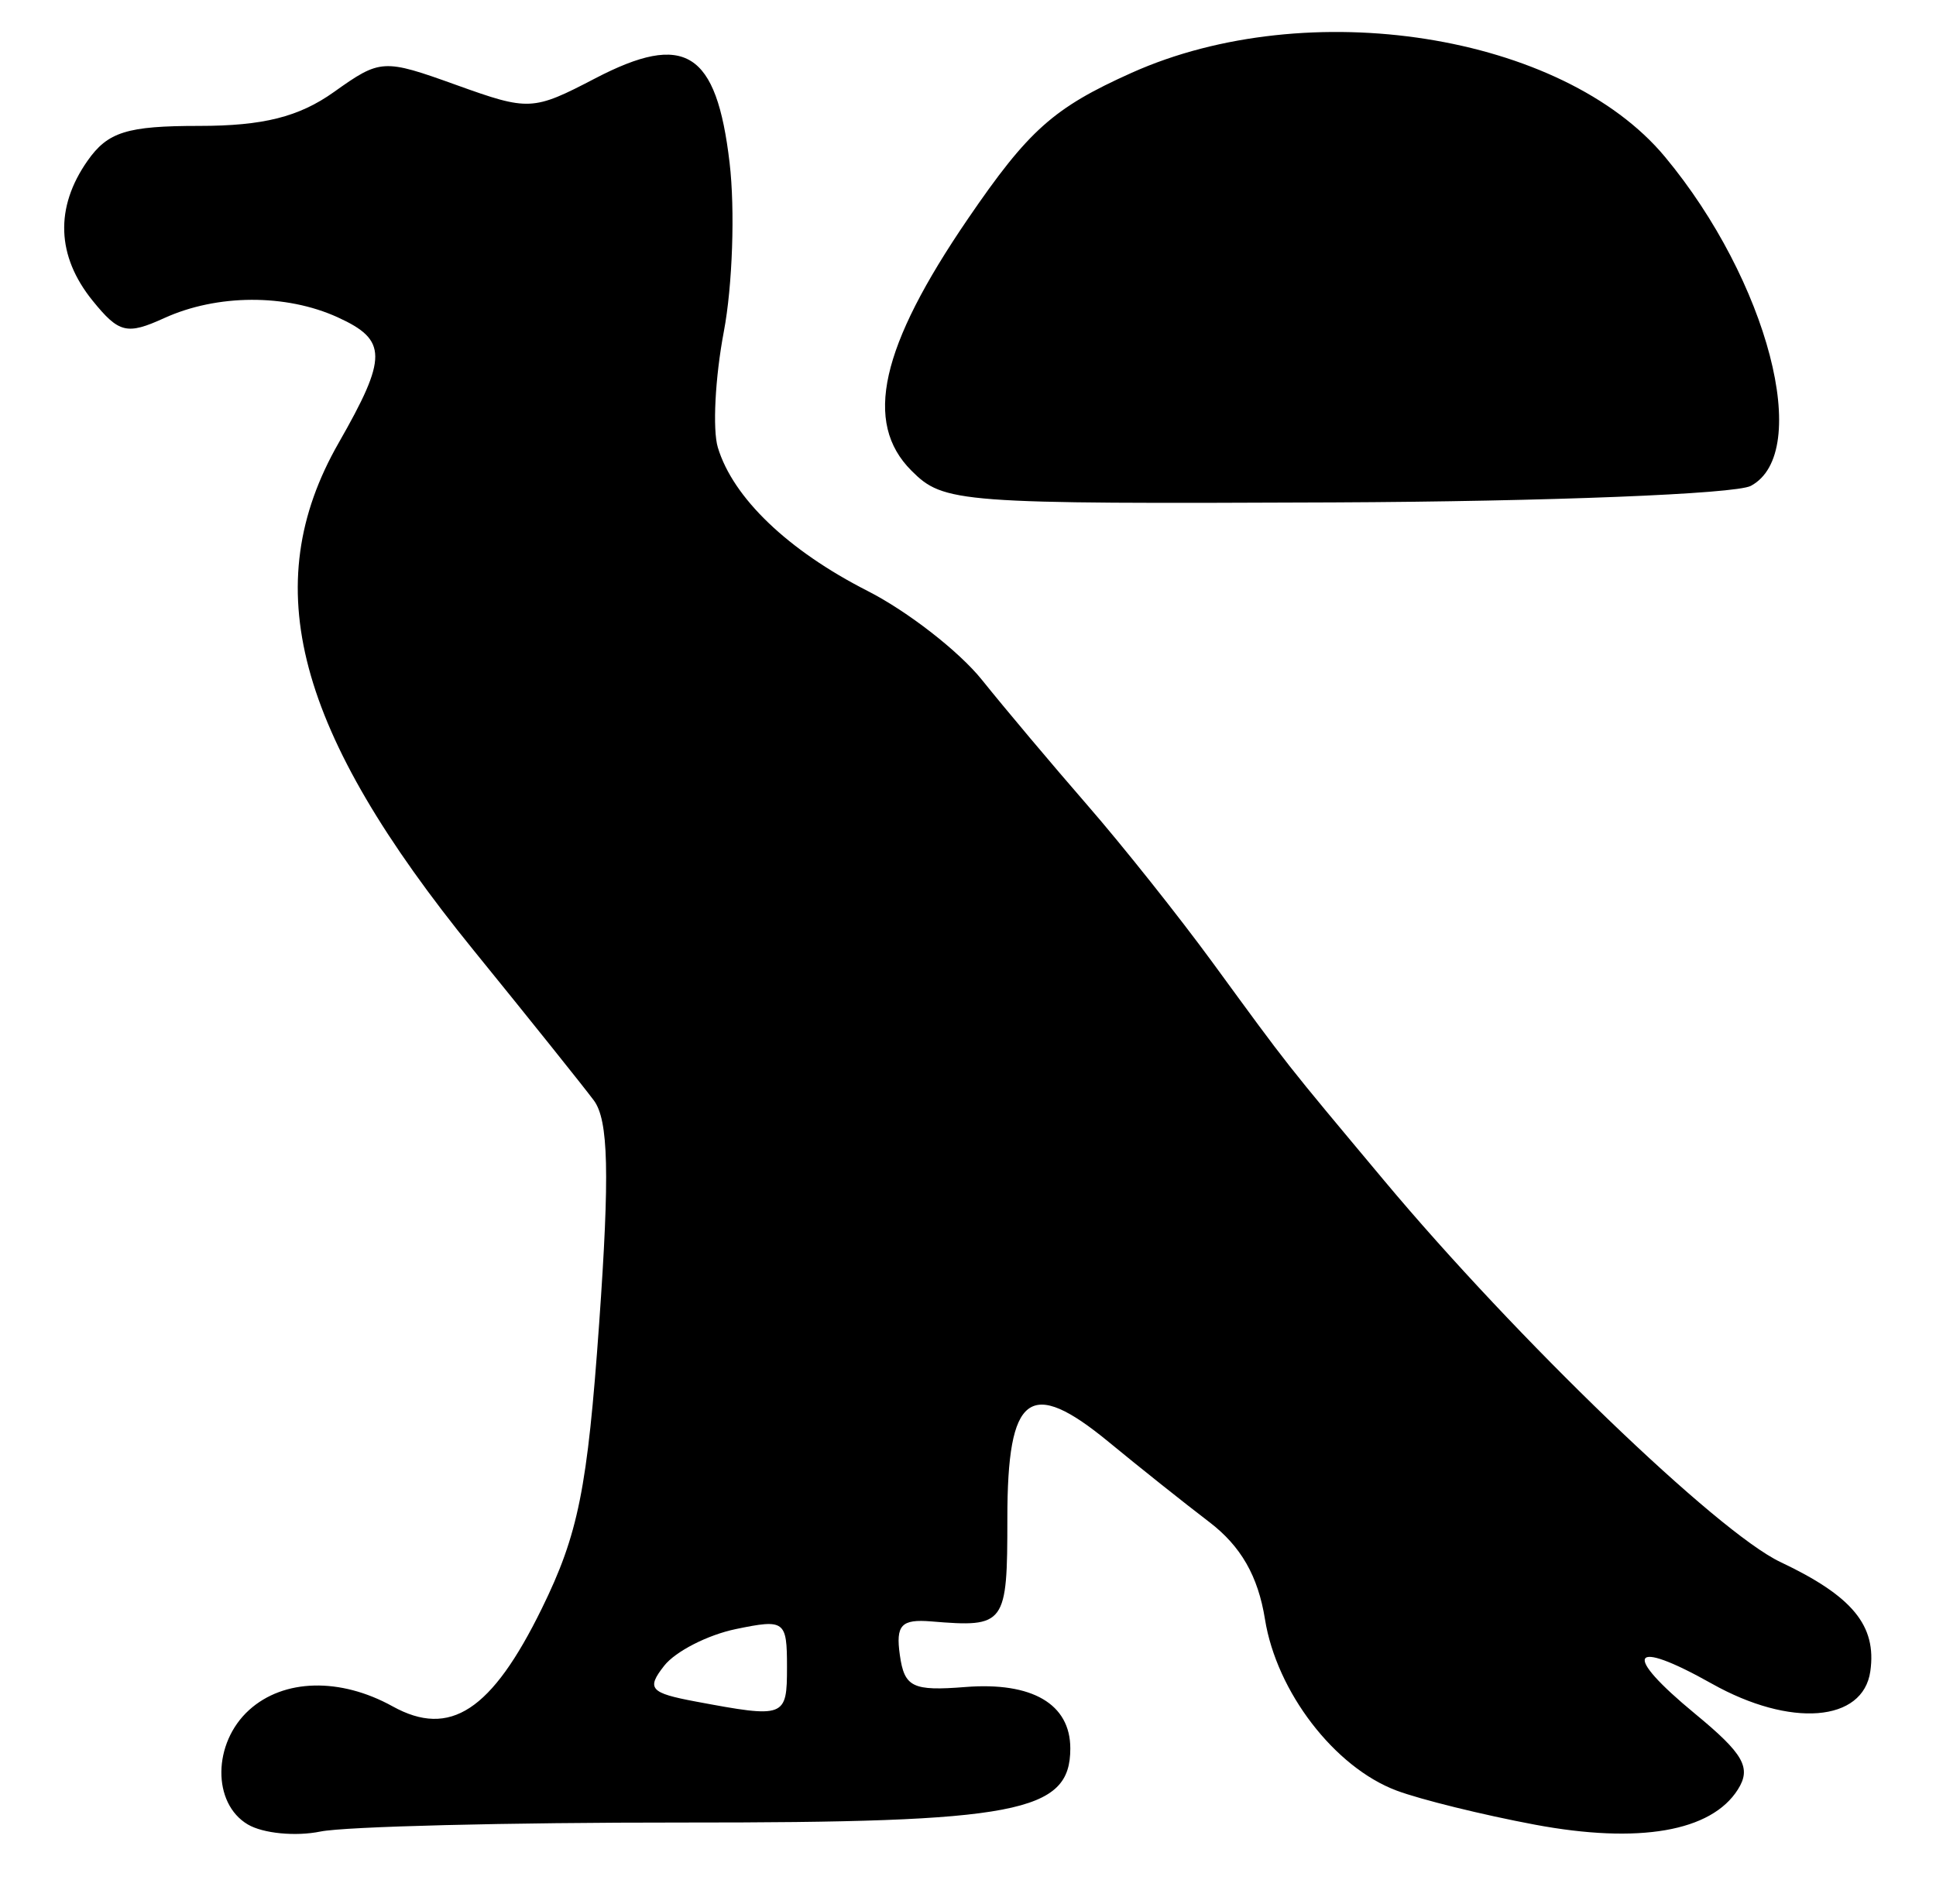 <?xml version="1.0" encoding="UTF-8" standalone="no"?>
<!-- Created with Inkscape (http://www.inkscape.org/) -->

<svg
   version="1.1"
   id="svg22"
   width="164"
   height="161.333"
   viewBox="0 0 164 161.333"
   xmlns="http://www.w3.org/2000/svg"
   xmlns:svg="http://www.w3.org/2000/svg">
  <defs
     id="defs26" />
  <g
     id="g28">
    <path
       style="fill:#000000;stroke-width:1.333"
       d="m 21,154.577 c -3.041,-1.793 -2.986,-6.907 0.105,-9.704 2.927,-2.649 7.708,-2.769 12.155,-0.307 4.857,2.69 8.391,0.372 12.638,-8.289 3.094,-6.309 3.864,-10.142 4.859,-24.178 C 51.655,99.446 51.545,94.89 50.303,93.227 49.403,92.021 44.823,86.302 40.126,80.517 25.045,61.945 21.766,49.629 28.683,37.531 32.843,30.253 32.832,28.807 28.604,26.881 24.219,24.883 18.386,24.911 13.906,26.952 10.749,28.39 10.074,28.225 7.843,25.471 4.79,21.701 4.639,17.584 7.409,13.63 c 1.72,-2.456 3.341,-2.963 9.461,-2.963 5.424,0 8.456,-0.763 11.419,-2.872 3.942,-2.807 4.177,-2.82 10.363,-0.596 6.15,2.212 6.483,2.196 11.756,-0.553 7.628,-3.976 10.285,-2.309 11.397,7.149 0.468,3.981 0.248,10.416 -0.489,14.3 -0.737,3.884 -0.965,8.302 -0.507,9.817 1.289,4.267 5.933,8.717 12.685,12.154 3.388,1.725 7.747,5.115 9.688,7.535 1.94,2.419 5.964,7.201 8.941,10.626 2.977,3.425 7.75,9.425 10.606,13.333 6.575,8.997 5.963,8.22 14.512,18.446 11.191,13.387 28.243,29.807 33.577,32.331 6.118,2.895 8.168,5.386 7.619,9.255 -0.611,4.312 -6.768,4.794 -13.428,1.05 -6.936,-3.898 -7.664,-2.595 -1.424,2.548 4.129,3.403 4.794,4.578 3.633,6.418 -2.251,3.568 -8.395,4.631 -17.217,2.977 -4.4,-0.825 -9.662,-2.122 -11.694,-2.883 -5.255,-1.969 -10.167,-8.365 -11.151,-14.52 -0.584,-3.649 -2.037,-6.187 -4.715,-8.23 -2.129,-1.625 -5.951,-4.668 -8.493,-6.762 -6.728,-5.544 -8.614,-4.135 -8.614,6.433 0,9.052 -0.158,9.266 -6.44,8.747 -2.546,-0.211 -3.028,0.304 -2.667,2.852 0.386,2.726 1.071,3.06 5.551,2.705 5.661,-0.448 8.889,1.442 8.889,5.204 0,5.441 -4.455,6.292 -32.864,6.277 -14.775,-0.008 -28.575,0.336 -30.667,0.765 -2.091,0.428 -4.852,0.16 -6.136,-0.597 z m 45.667,-13.35 c 0,-3.928 -0.188,-4.067 -4.333,-3.209 -2.383,0.494 -5.114,1.891 -6.069,3.106 -1.526,1.942 -1.203,2.308 2.667,3.033 7.584,1.42 7.735,1.363 7.735,-2.93 z M 77.204,39.87 c -4.068,-4.068 -2.631,-10.471 4.785,-21.324 5.138,-7.52 7.252,-9.406 13.87,-12.376 14.944,-6.706 36.507,-3.311 45.179,7.114 8.721,10.483 12.528,25.07 7.277,27.88 -1.293,0.692 -17.184,1.322 -35.313,1.401 -31.941,0.138 -33.049,0.054 -35.799,-2.695 z"
       id="path944" />
  </g>
</svg>
